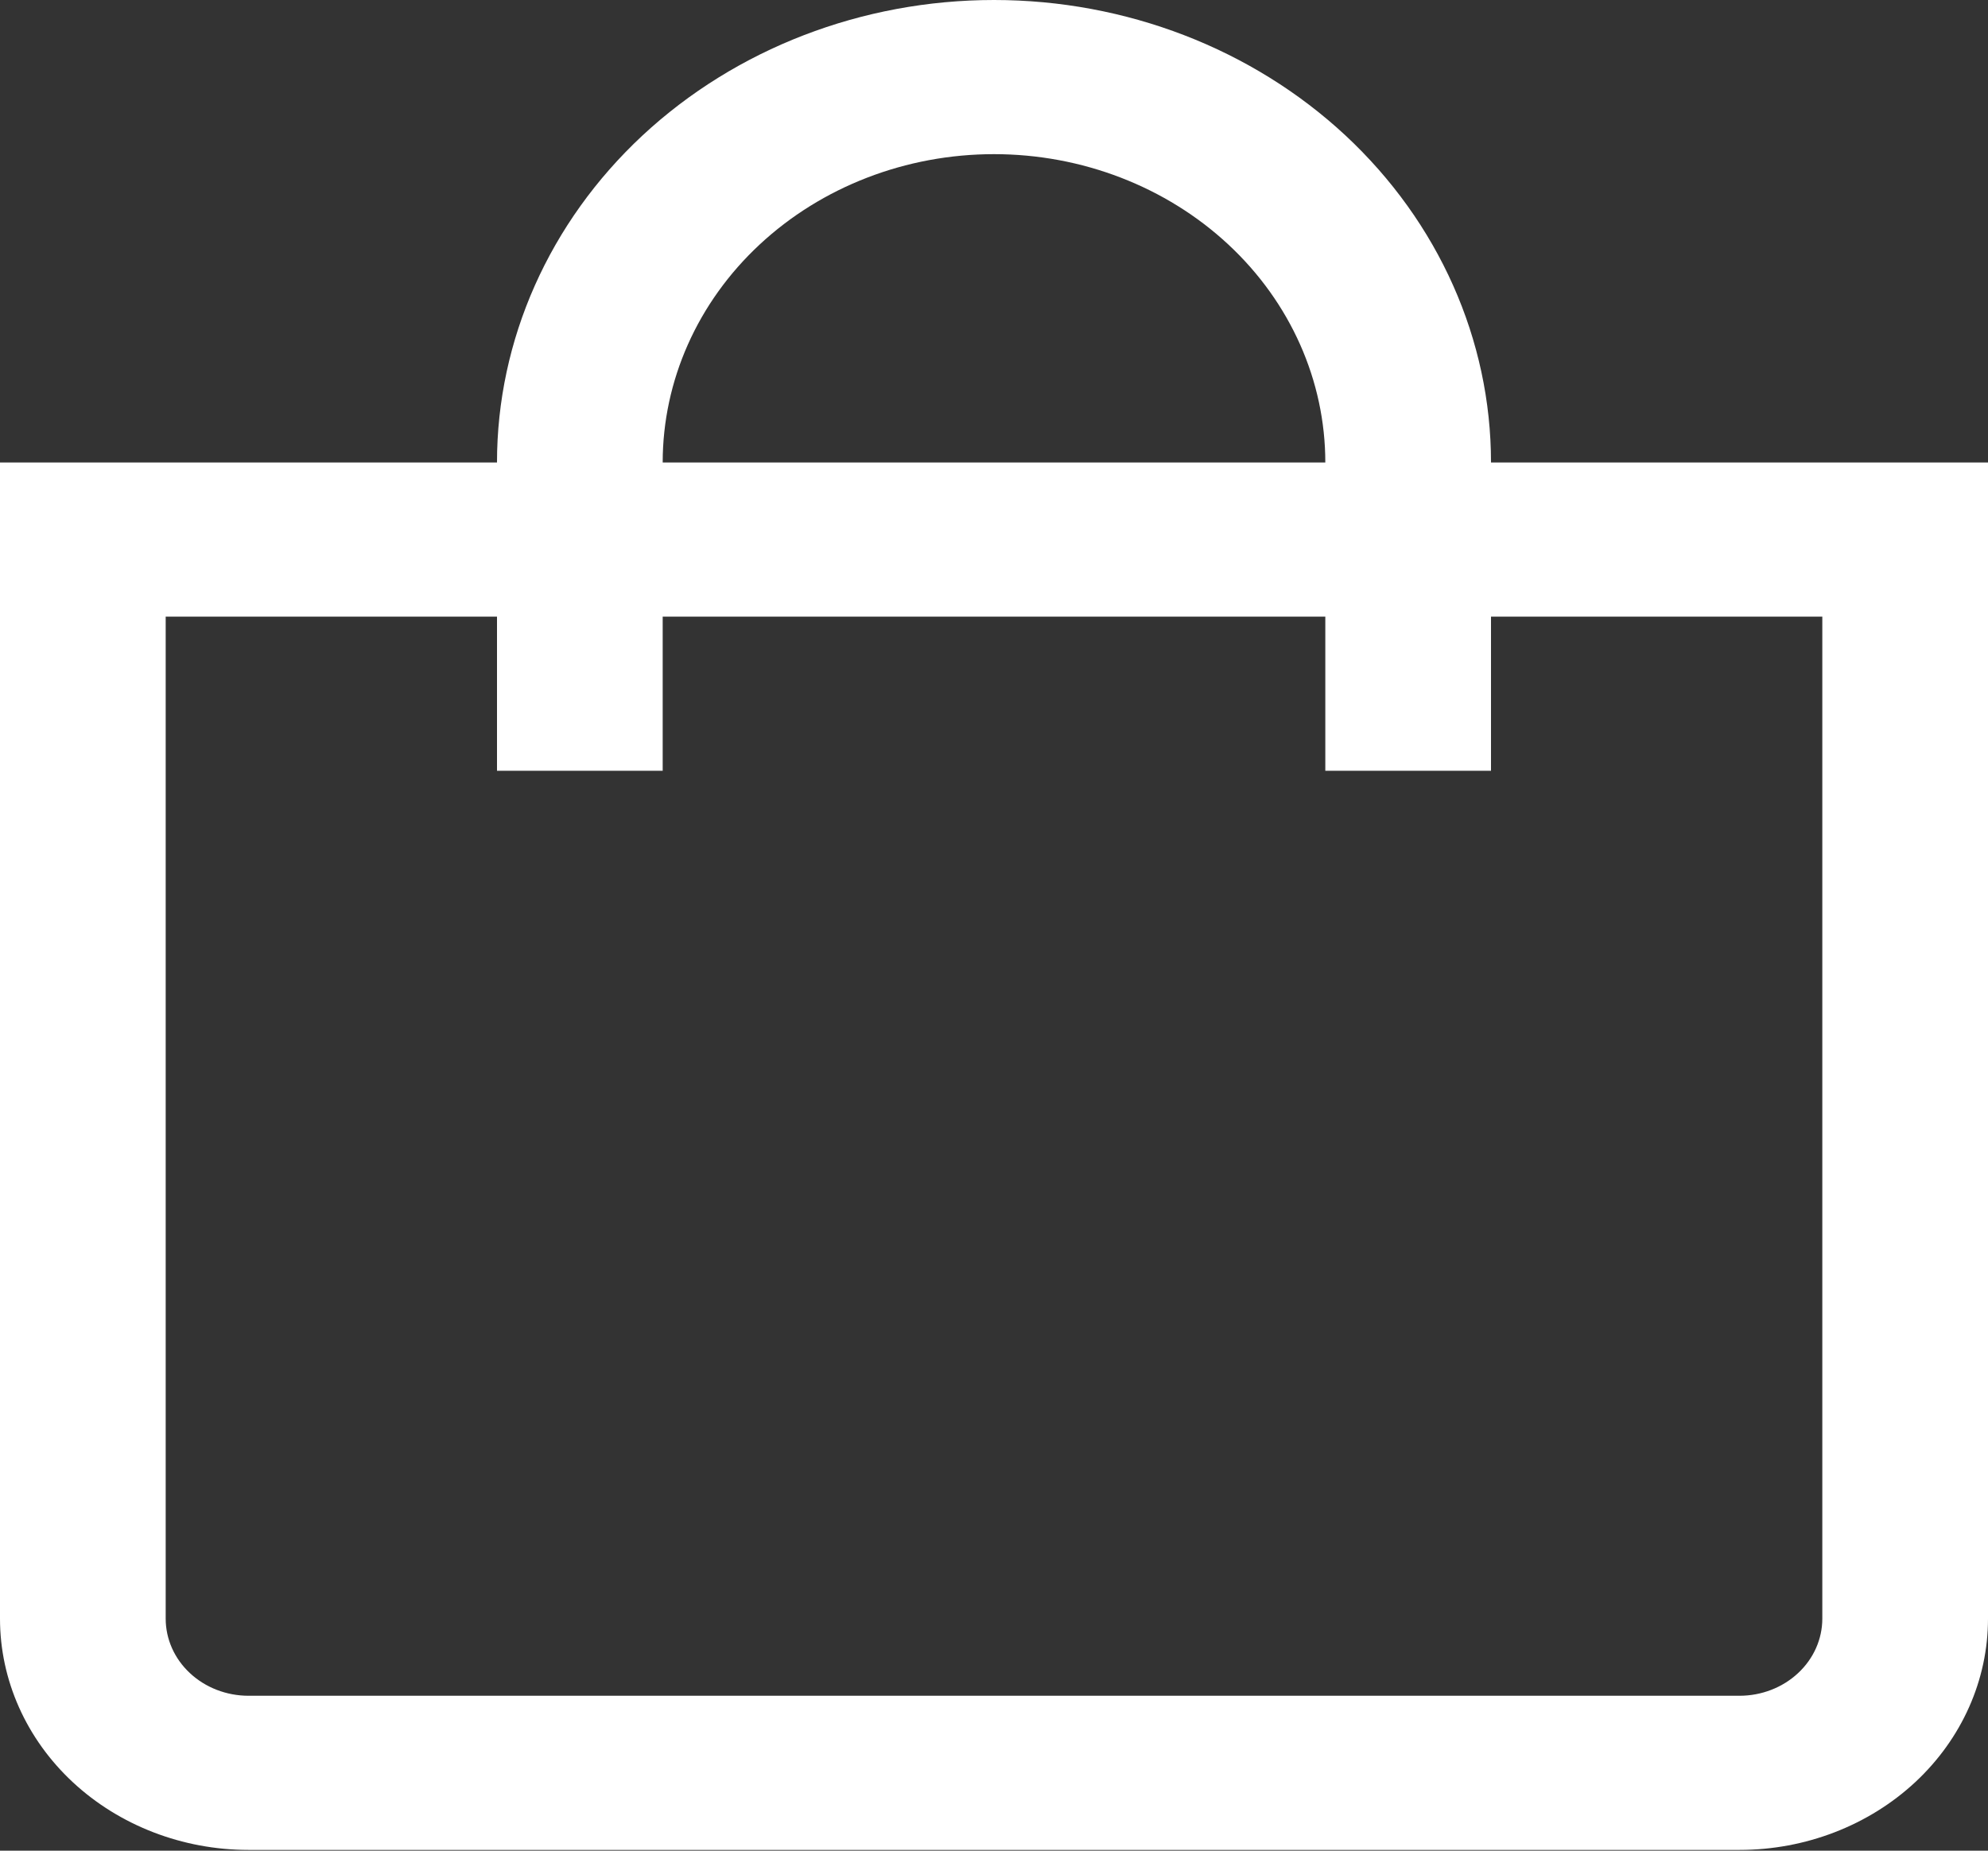 <svg width="29" height="27" viewBox="0 0 29 27" fill="none" xmlns="http://www.w3.org/2000/svg">
<rect x="0" y="0" width="29" height="27" fill="#333333" stroke="none"/>
<path d="M21.75 6.747C21.75 4.958 20.986 3.242 19.627 1.976C18.267 0.711 16.423 0 14.5 0C12.577 0 10.733 0.711 9.373 1.976C8.014 3.242 7.25 4.958 7.25 6.747H0V23.615C0 24.51 0.382 25.368 1.062 26.001C1.742 26.633 2.664 26.989 3.625 26.989H25.375C26.336 26.989 27.258 26.633 27.938 26.001C28.618 25.368 29 24.51 29 23.615V6.747H21.75ZM14.5 2.249C15.782 2.249 17.011 2.723 17.918 3.567C18.824 4.41 19.333 5.554 19.333 6.747H9.667C9.667 5.554 10.176 4.41 11.082 3.567C11.989 2.723 13.218 2.249 14.5 2.249ZM26.583 23.615C26.583 23.913 26.456 24.199 26.229 24.41C26.003 24.621 25.695 24.74 25.375 24.74H3.625C3.305 24.74 2.997 24.621 2.771 24.41C2.544 24.199 2.417 23.913 2.417 23.615V8.996H7.25V11.245H9.667V8.996H19.333V11.245H21.75V8.996H26.583V23.615Z" fill="white"/>
</svg>
